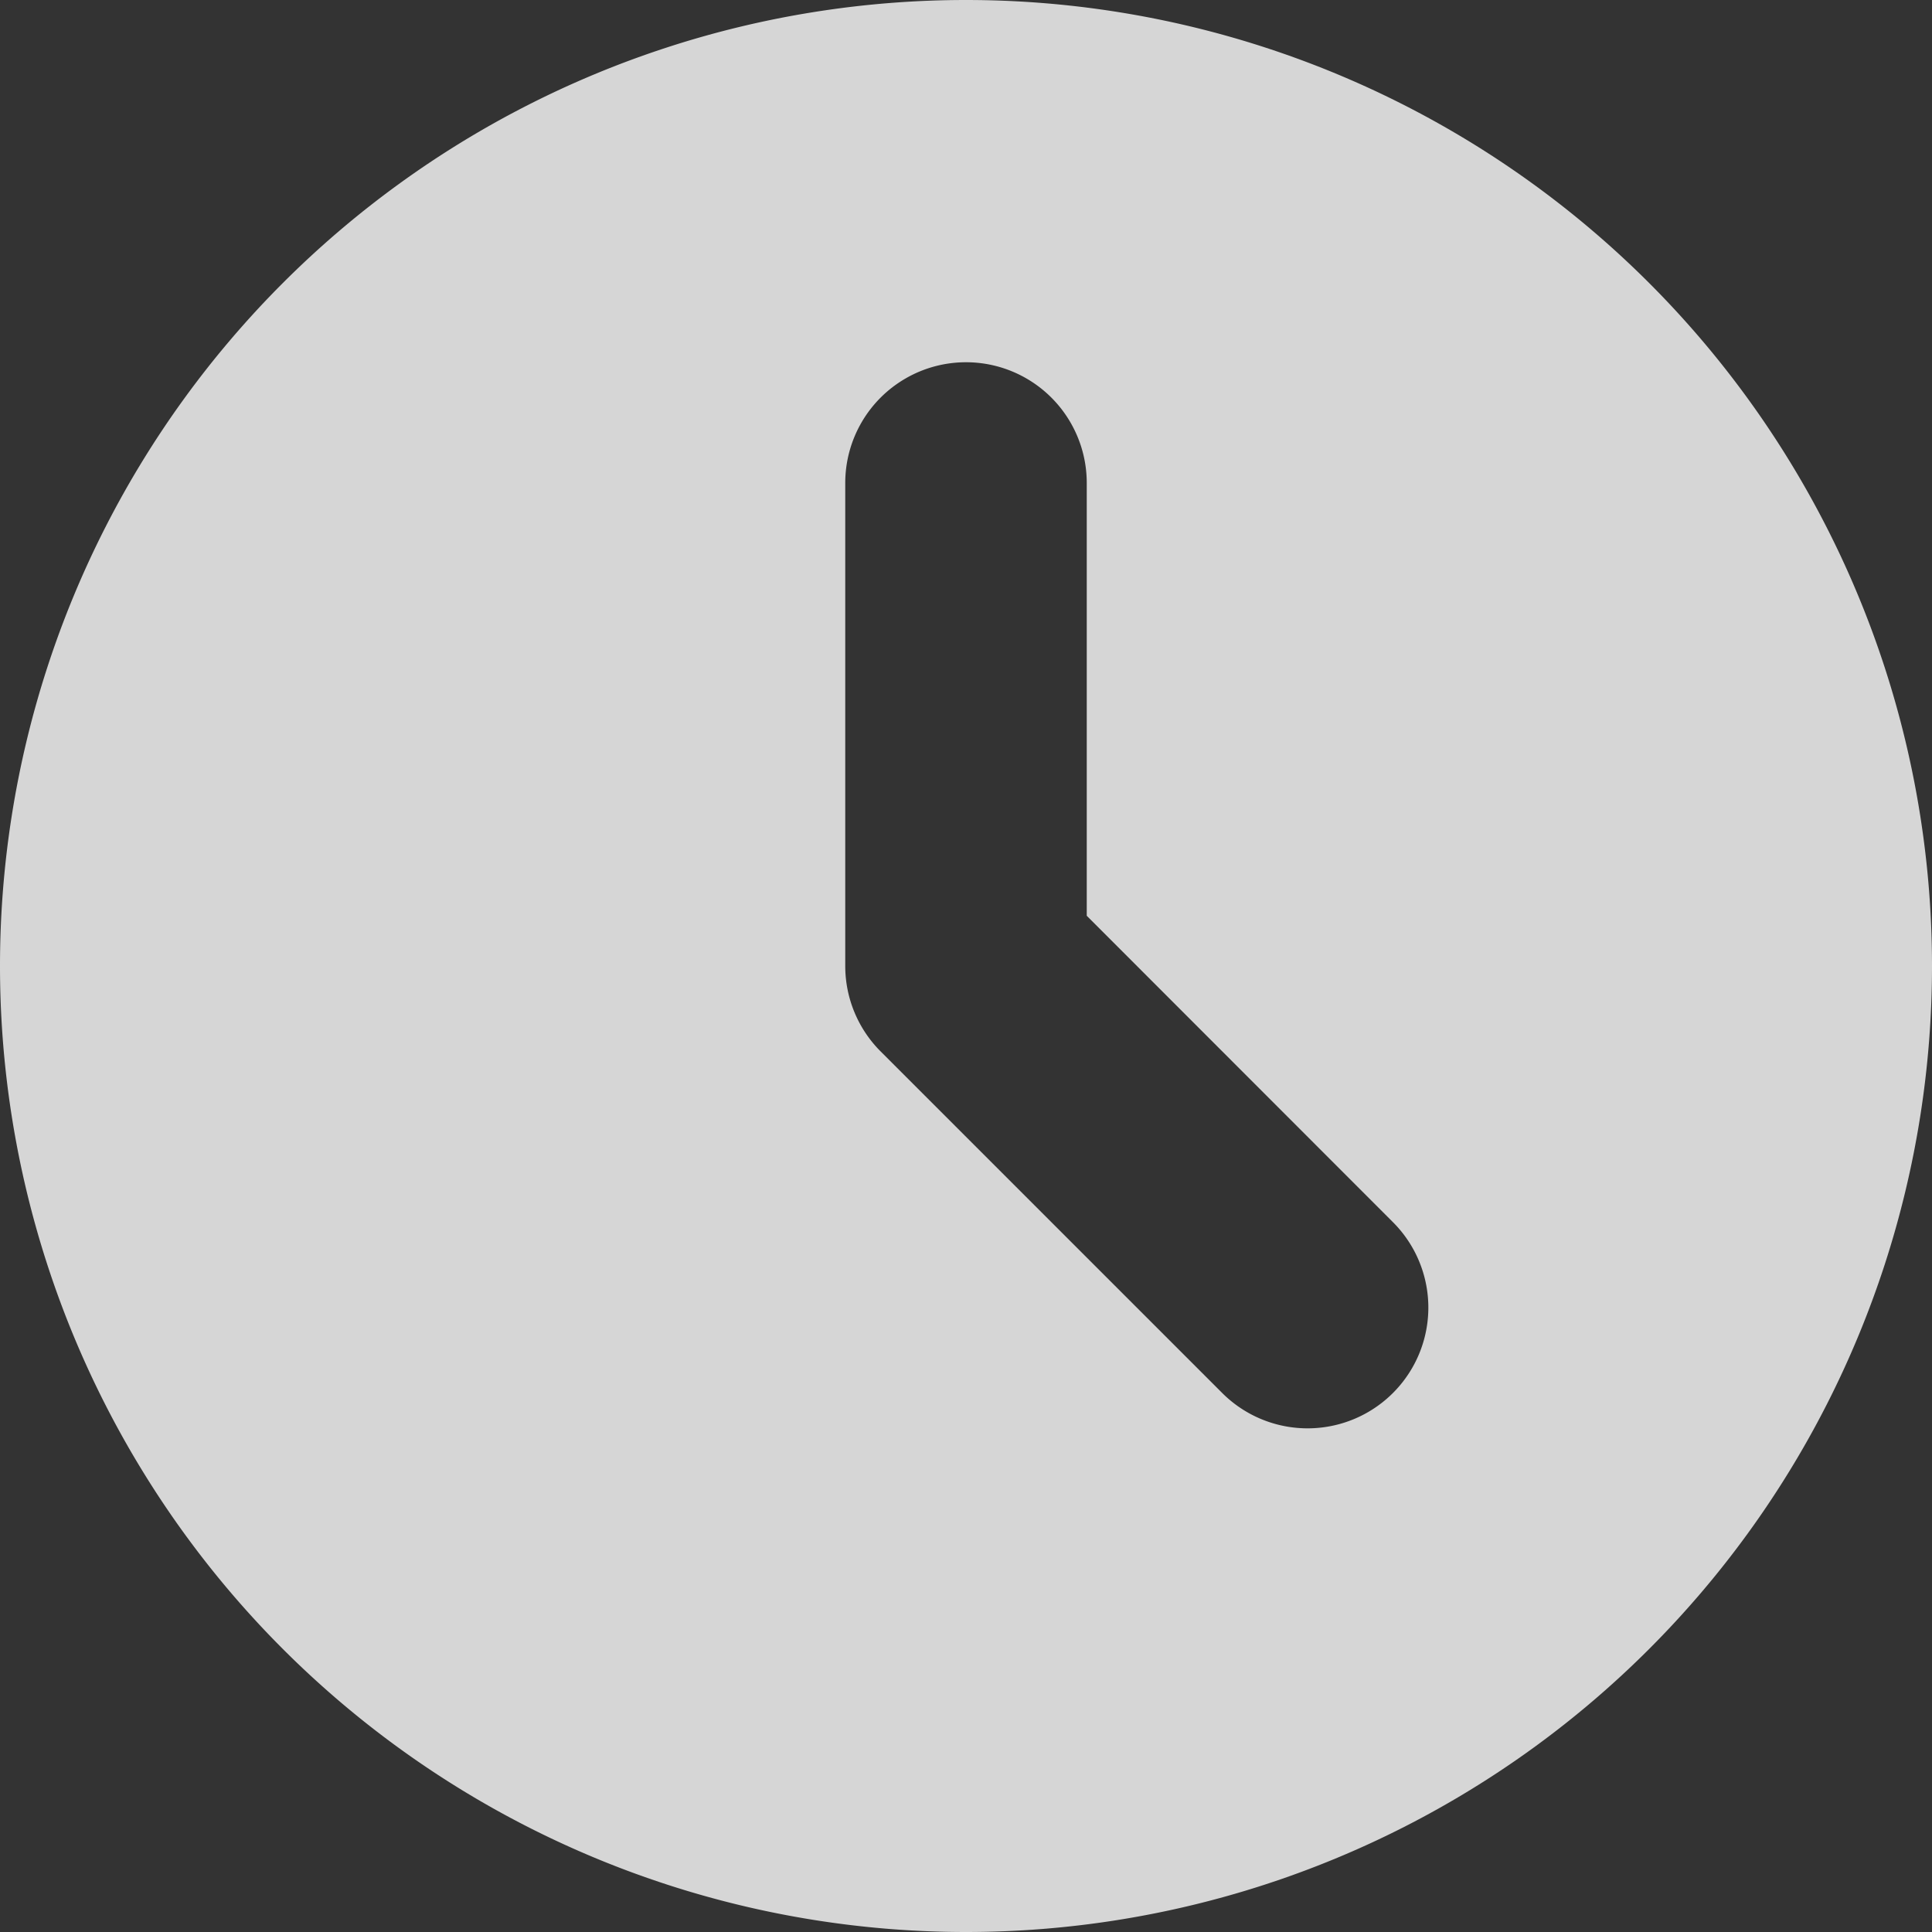 <svg width="10" height="10" fill="none" xmlns="http://www.w3.org/2000/svg"><rect width="100%" height="100%" fill="#333333" stroke="none"/><path fill-rule="evenodd" clip-rule="evenodd" d="M5 10A5 5 0 105 0a5 5 0 000 10zm.625-7.5a.625.625 0 00-1.25 0V5c0 .166.066.325.183.442L6.326 7.21a.625.625 0 10.884-.884L5.625 4.74V2.5z" fill="rgba(255,255,255,0.8)"/></svg>